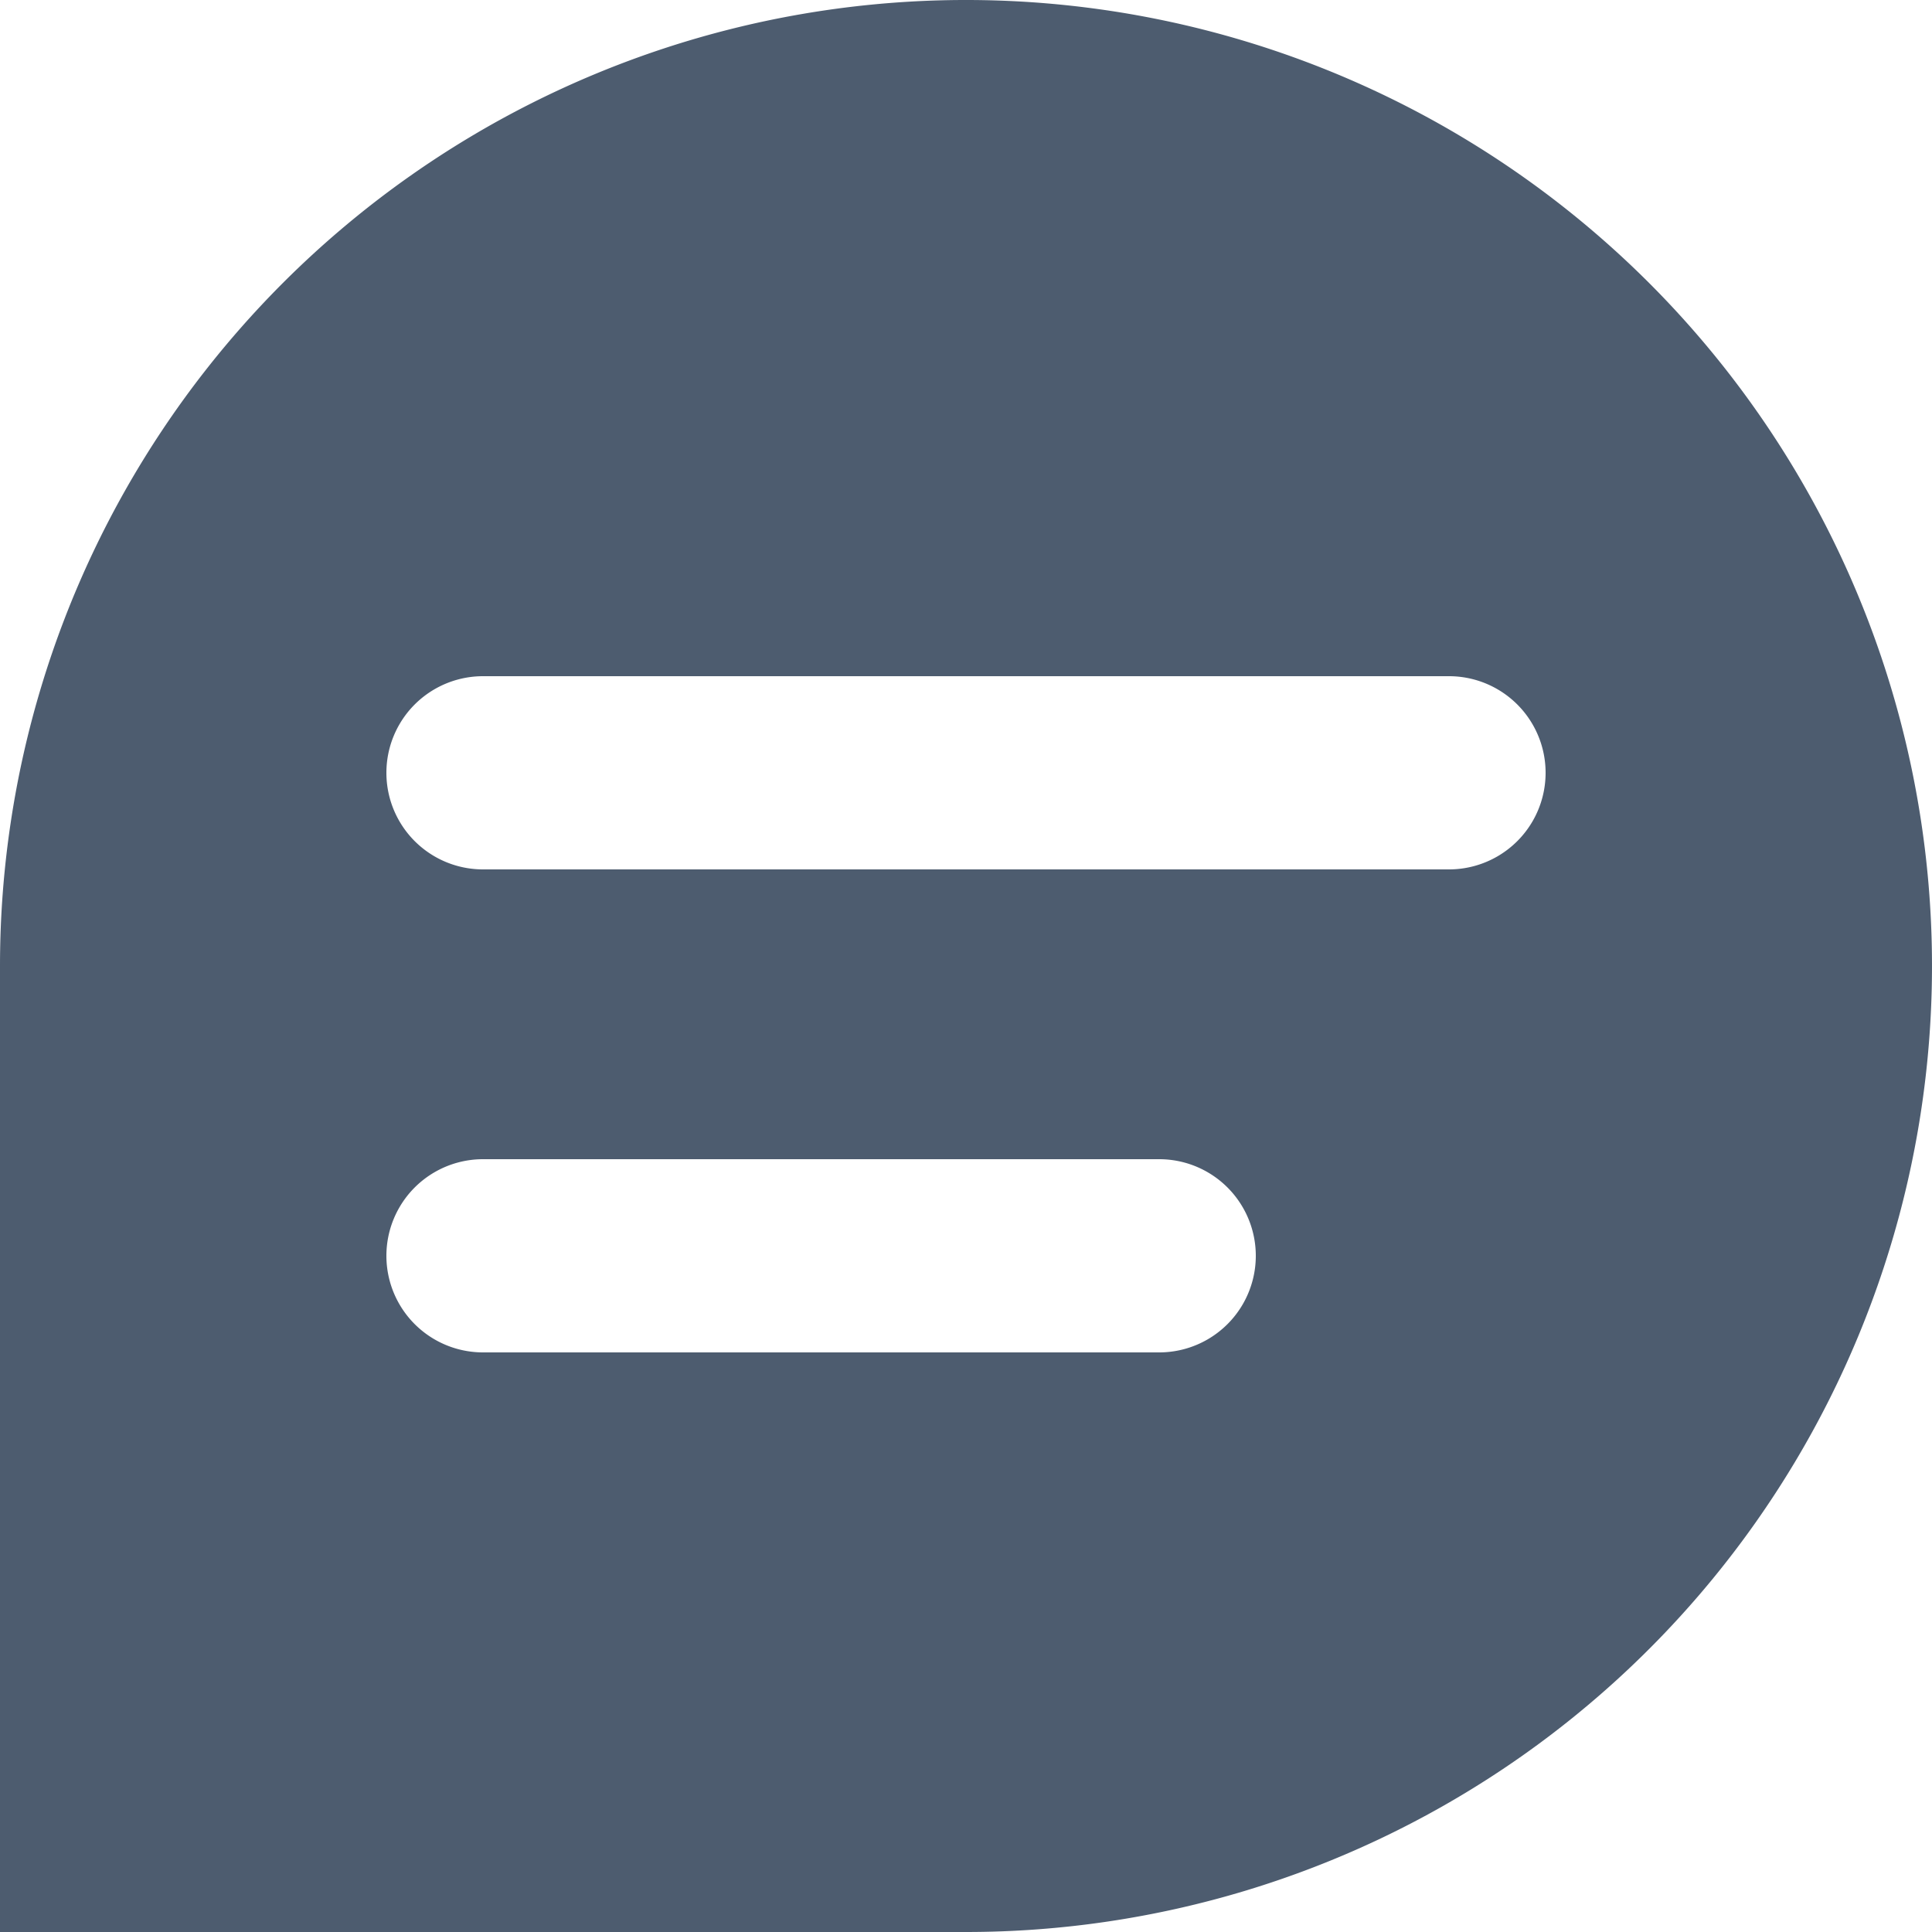 <svg xmlns="http://www.w3.org/2000/svg" width="24" height="24" viewBox="0 0 24 24"><defs><style>.a{fill:#4D5C6F;fill-rule:evenodd;}</style></defs><path class="a" d="M6062.4,550.8H6054a1.2,1.2,0,1,1,0-2.4h8.4a1.2,1.2,0,1,1,0,2.4ZM6048,546v12h12a12,12,0,1,0-12-12Zm18-1.2h-12a1.2,1.2,0,1,1,0-2.4h12a1.2,1.2,0,1,1,0,2.4Z" transform="translate(-6048 -534)"/></svg>

